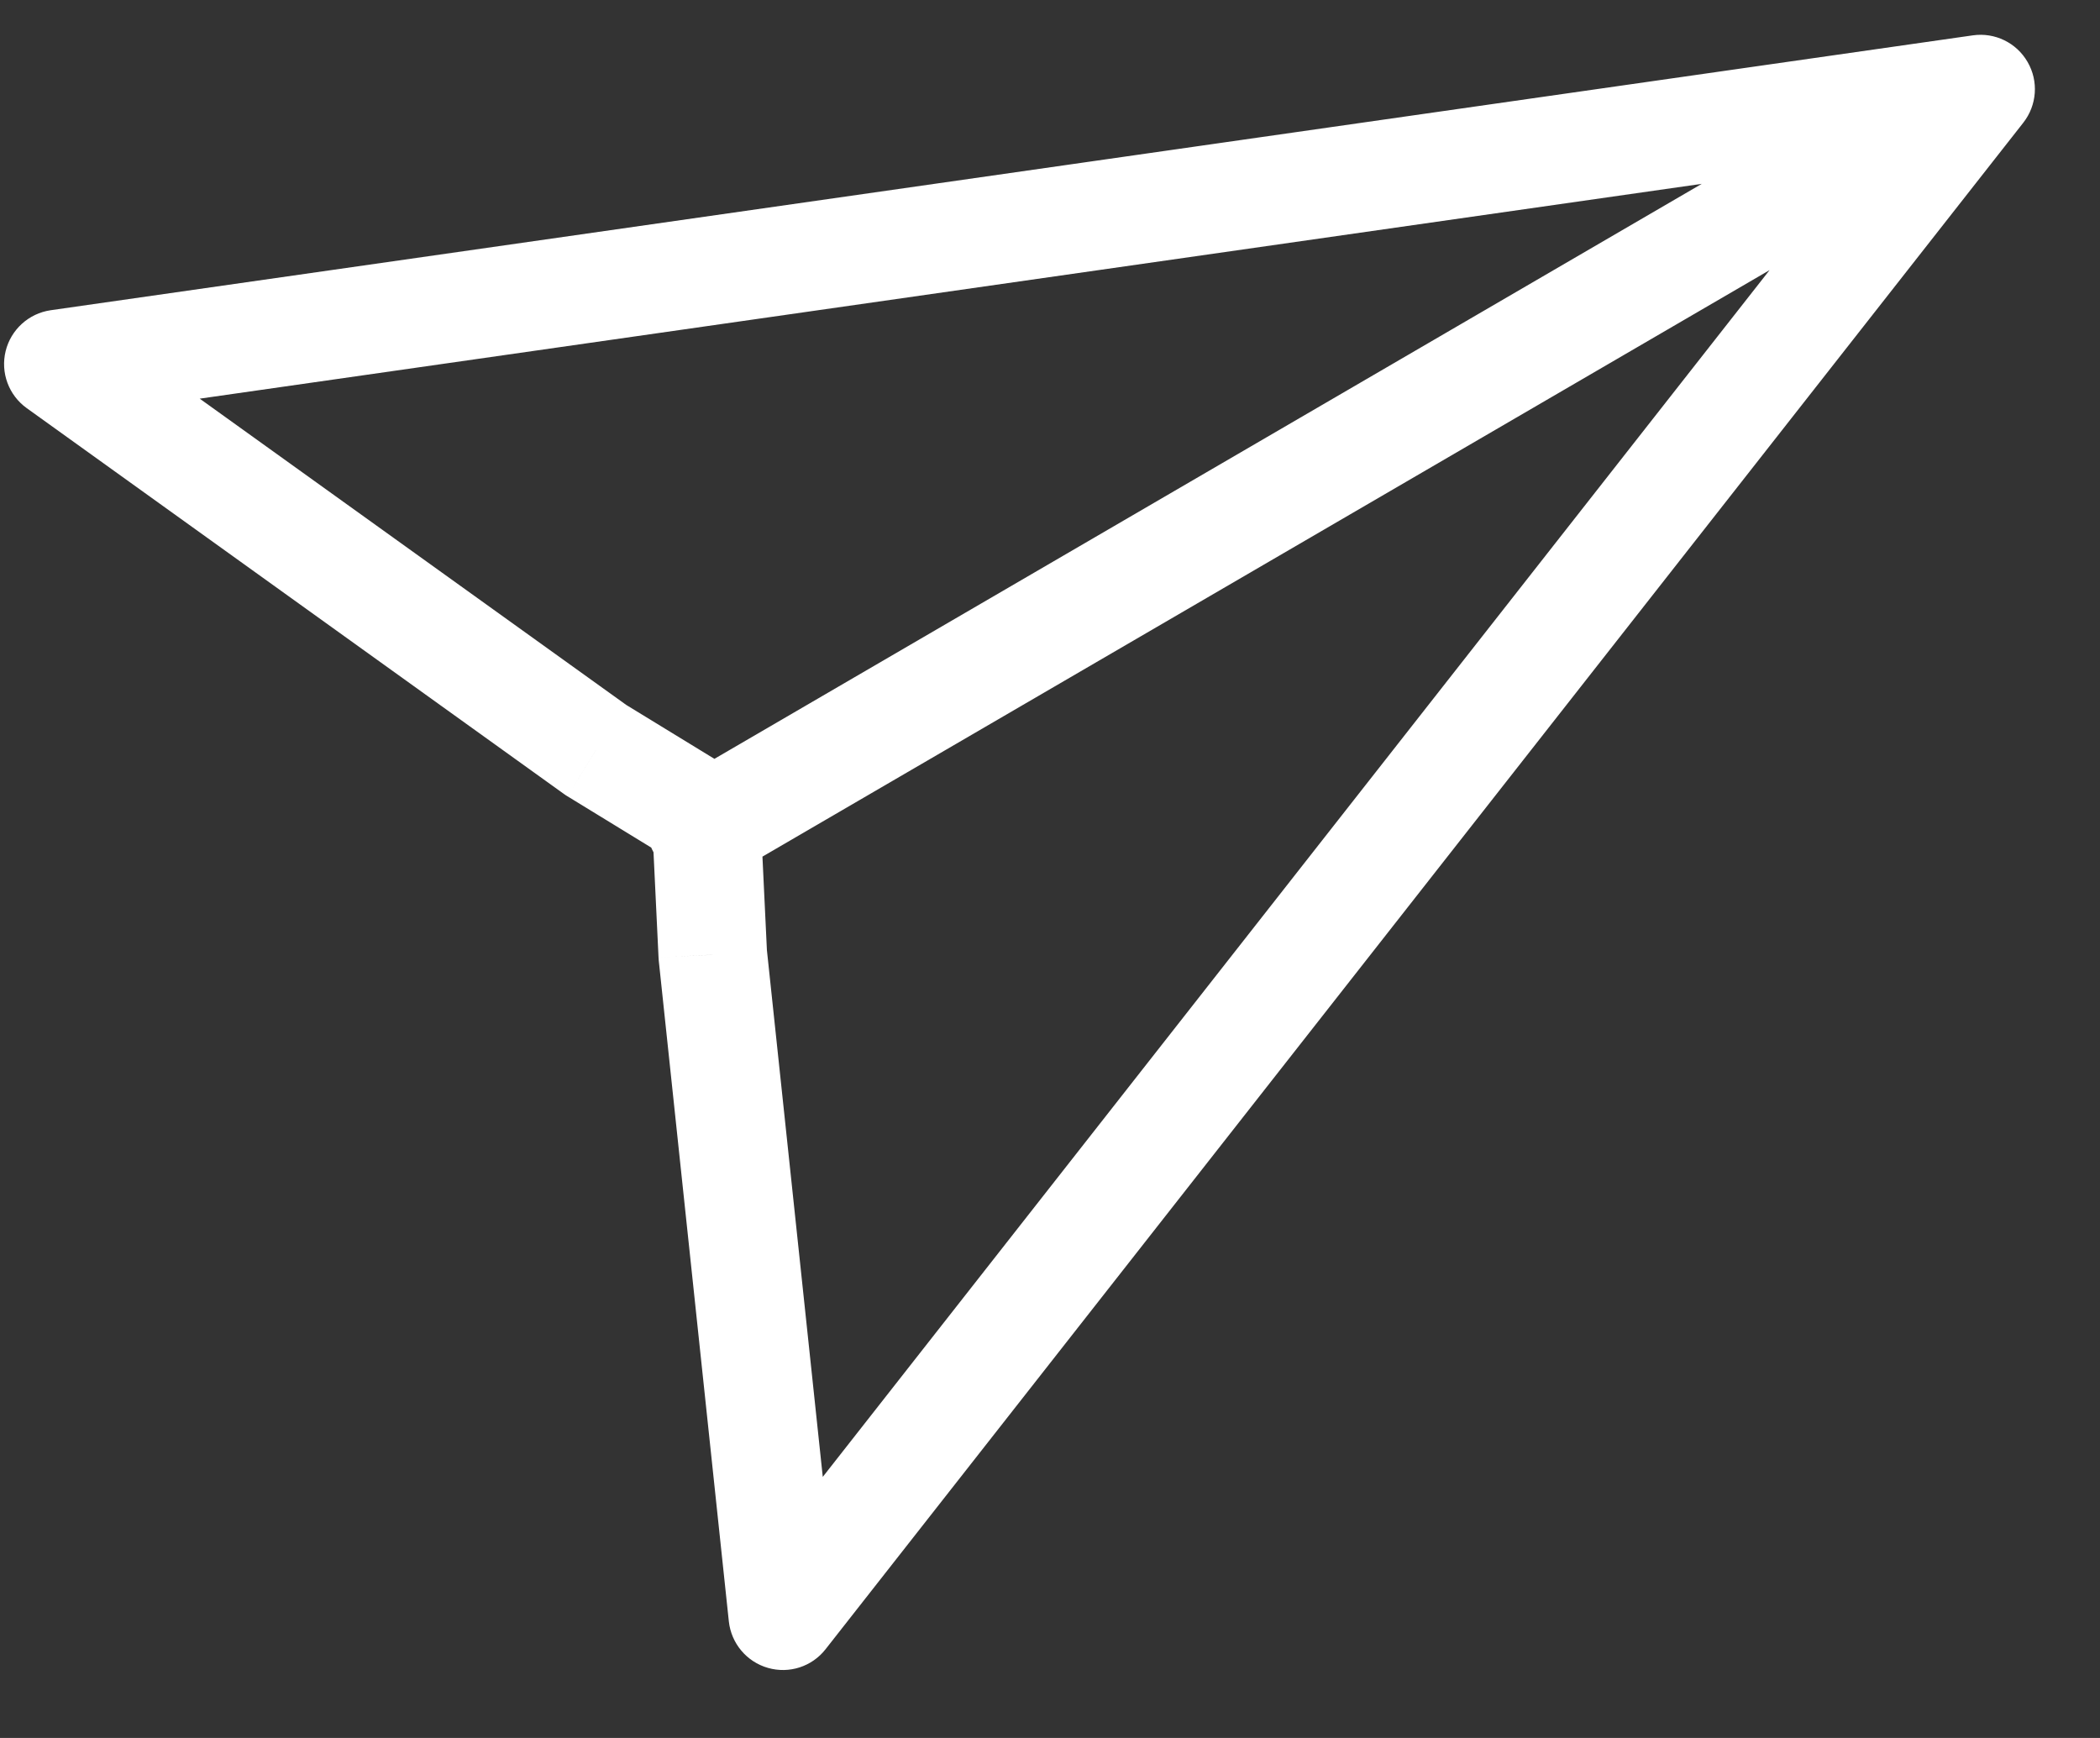 <svg width="29" height="24" viewBox="0 0 29 24" fill="none" xmlns="http://www.w3.org/2000/svg">
<rect x="0" y="0" width="29" height="24" fill="#333333" stroke="none"/>
<path d="M0.807 5.027L0.7 4.284C0.397 4.328 0.151 4.551 0.078 4.848C0.005 5.146 0.12 5.457 0.369 5.636L0.807 5.027ZM27.351 1.231L27.941 1.694C28.13 1.453 28.154 1.121 28 0.856C27.847 0.59 27.548 0.445 27.245 0.488L27.351 1.231ZM10.811 22.311L10.065 22.391C10.098 22.694 10.311 22.948 10.604 23.032C10.898 23.117 11.213 23.015 11.401 22.774L10.811 22.311ZM9.843 13.185L9.094 13.22C9.095 13.235 9.096 13.249 9.097 13.264L9.843 13.185ZM9.762 11.488L10.511 11.453C10.503 11.267 10.425 11.09 10.293 10.958L9.762 11.488ZM9.682 11.408H8.932C8.932 11.606 9.011 11.797 9.151 11.938L9.682 11.408ZM9.682 11.246H10.432C10.432 10.985 10.296 10.743 10.073 10.606L9.682 11.246ZM8.229 10.358L7.792 10.967C7.807 10.978 7.822 10.988 7.838 10.997L8.229 10.358ZM26.922 2.283C27.279 2.074 27.401 1.615 27.192 1.257C26.984 0.899 26.525 0.778 26.167 0.986L26.922 2.283ZM9.385 10.759C9.027 10.968 8.906 11.427 9.114 11.785C9.323 12.143 9.782 12.264 10.14 12.056L9.385 10.759ZM0.913 5.769L27.457 1.973L27.245 0.488L0.7 4.284L0.913 5.769ZM26.761 0.768L10.221 21.849L11.401 22.774L27.941 1.694L26.761 0.768ZM11.557 22.232L10.589 13.105L9.097 13.264L10.065 22.391L11.557 22.232ZM10.592 13.149L10.511 11.453L9.013 11.524L9.094 13.22L10.592 13.149ZM10.293 10.958L10.212 10.878L9.151 11.938L9.232 12.018L10.293 10.958ZM10.432 11.408V11.246H8.932V11.408H10.432ZM10.073 10.606L8.621 9.718L7.838 10.997L9.29 11.886L10.073 10.606ZM8.667 9.748L1.244 4.418L0.369 5.636L7.792 10.967L8.667 9.748ZM26.167 0.986L9.385 10.759L10.14 12.056L26.922 2.283L26.167 0.986Z" fill="white"/>
</svg>
